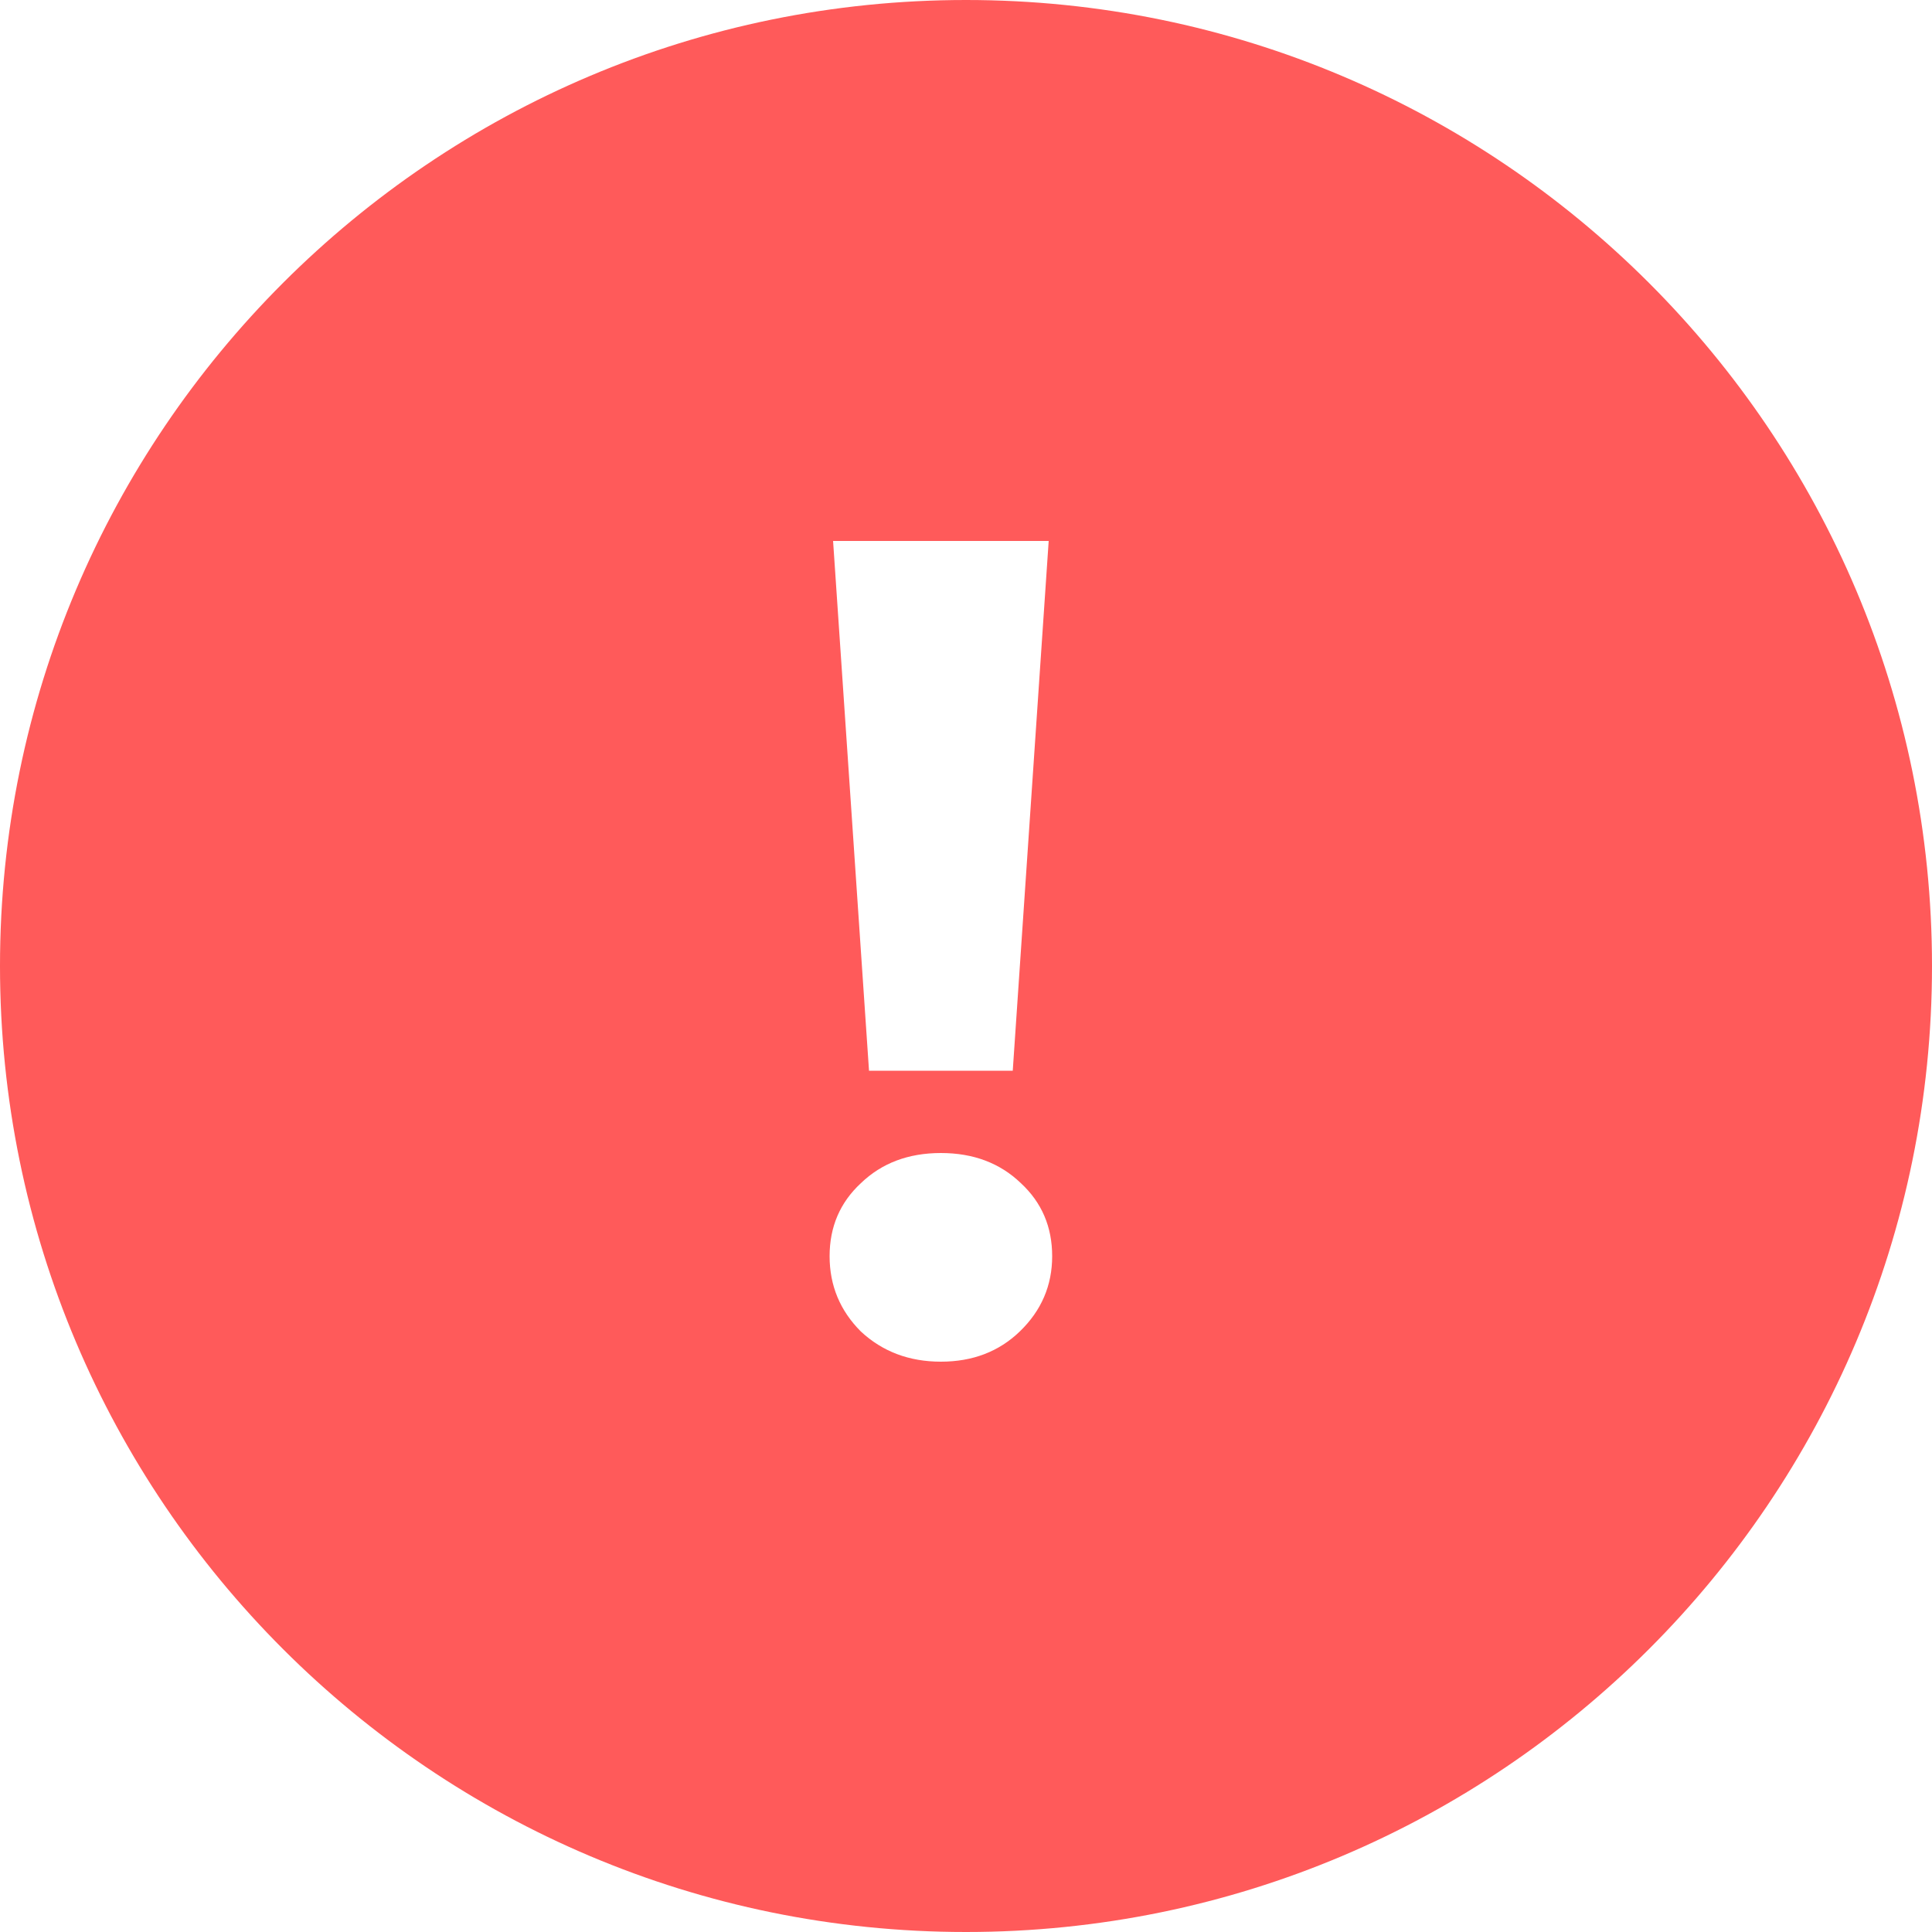 <svg width="10" height="10" viewBox="0 0 10 10" fill="none" xmlns="http://www.w3.org/2000/svg">
<path fill-rule="evenodd" clip-rule="evenodd" d="M5 10C7.761 10 10 7.761 10 5C10 2.239 7.761 0 5 0C2.239 0 0 2.239 0 5C0 7.761 2.239 10 5 10ZM5.428 2.8H4.312L4.498 5.542H5.242L5.428 2.8ZM4.456 6.892C4.568 6.996 4.706 7.048 4.87 7.048C5.034 7.048 5.17 6.996 5.278 6.892C5.39 6.784 5.446 6.654 5.446 6.502C5.446 6.35 5.392 6.224 5.284 6.124C5.176 6.02 5.038 5.968 4.87 5.968C4.702 5.968 4.564 6.02 4.456 6.124C4.348 6.224 4.294 6.35 4.294 6.502C4.294 6.654 4.348 6.784 4.456 6.892Z" fill="#FF5A5A"/>
</svg>
